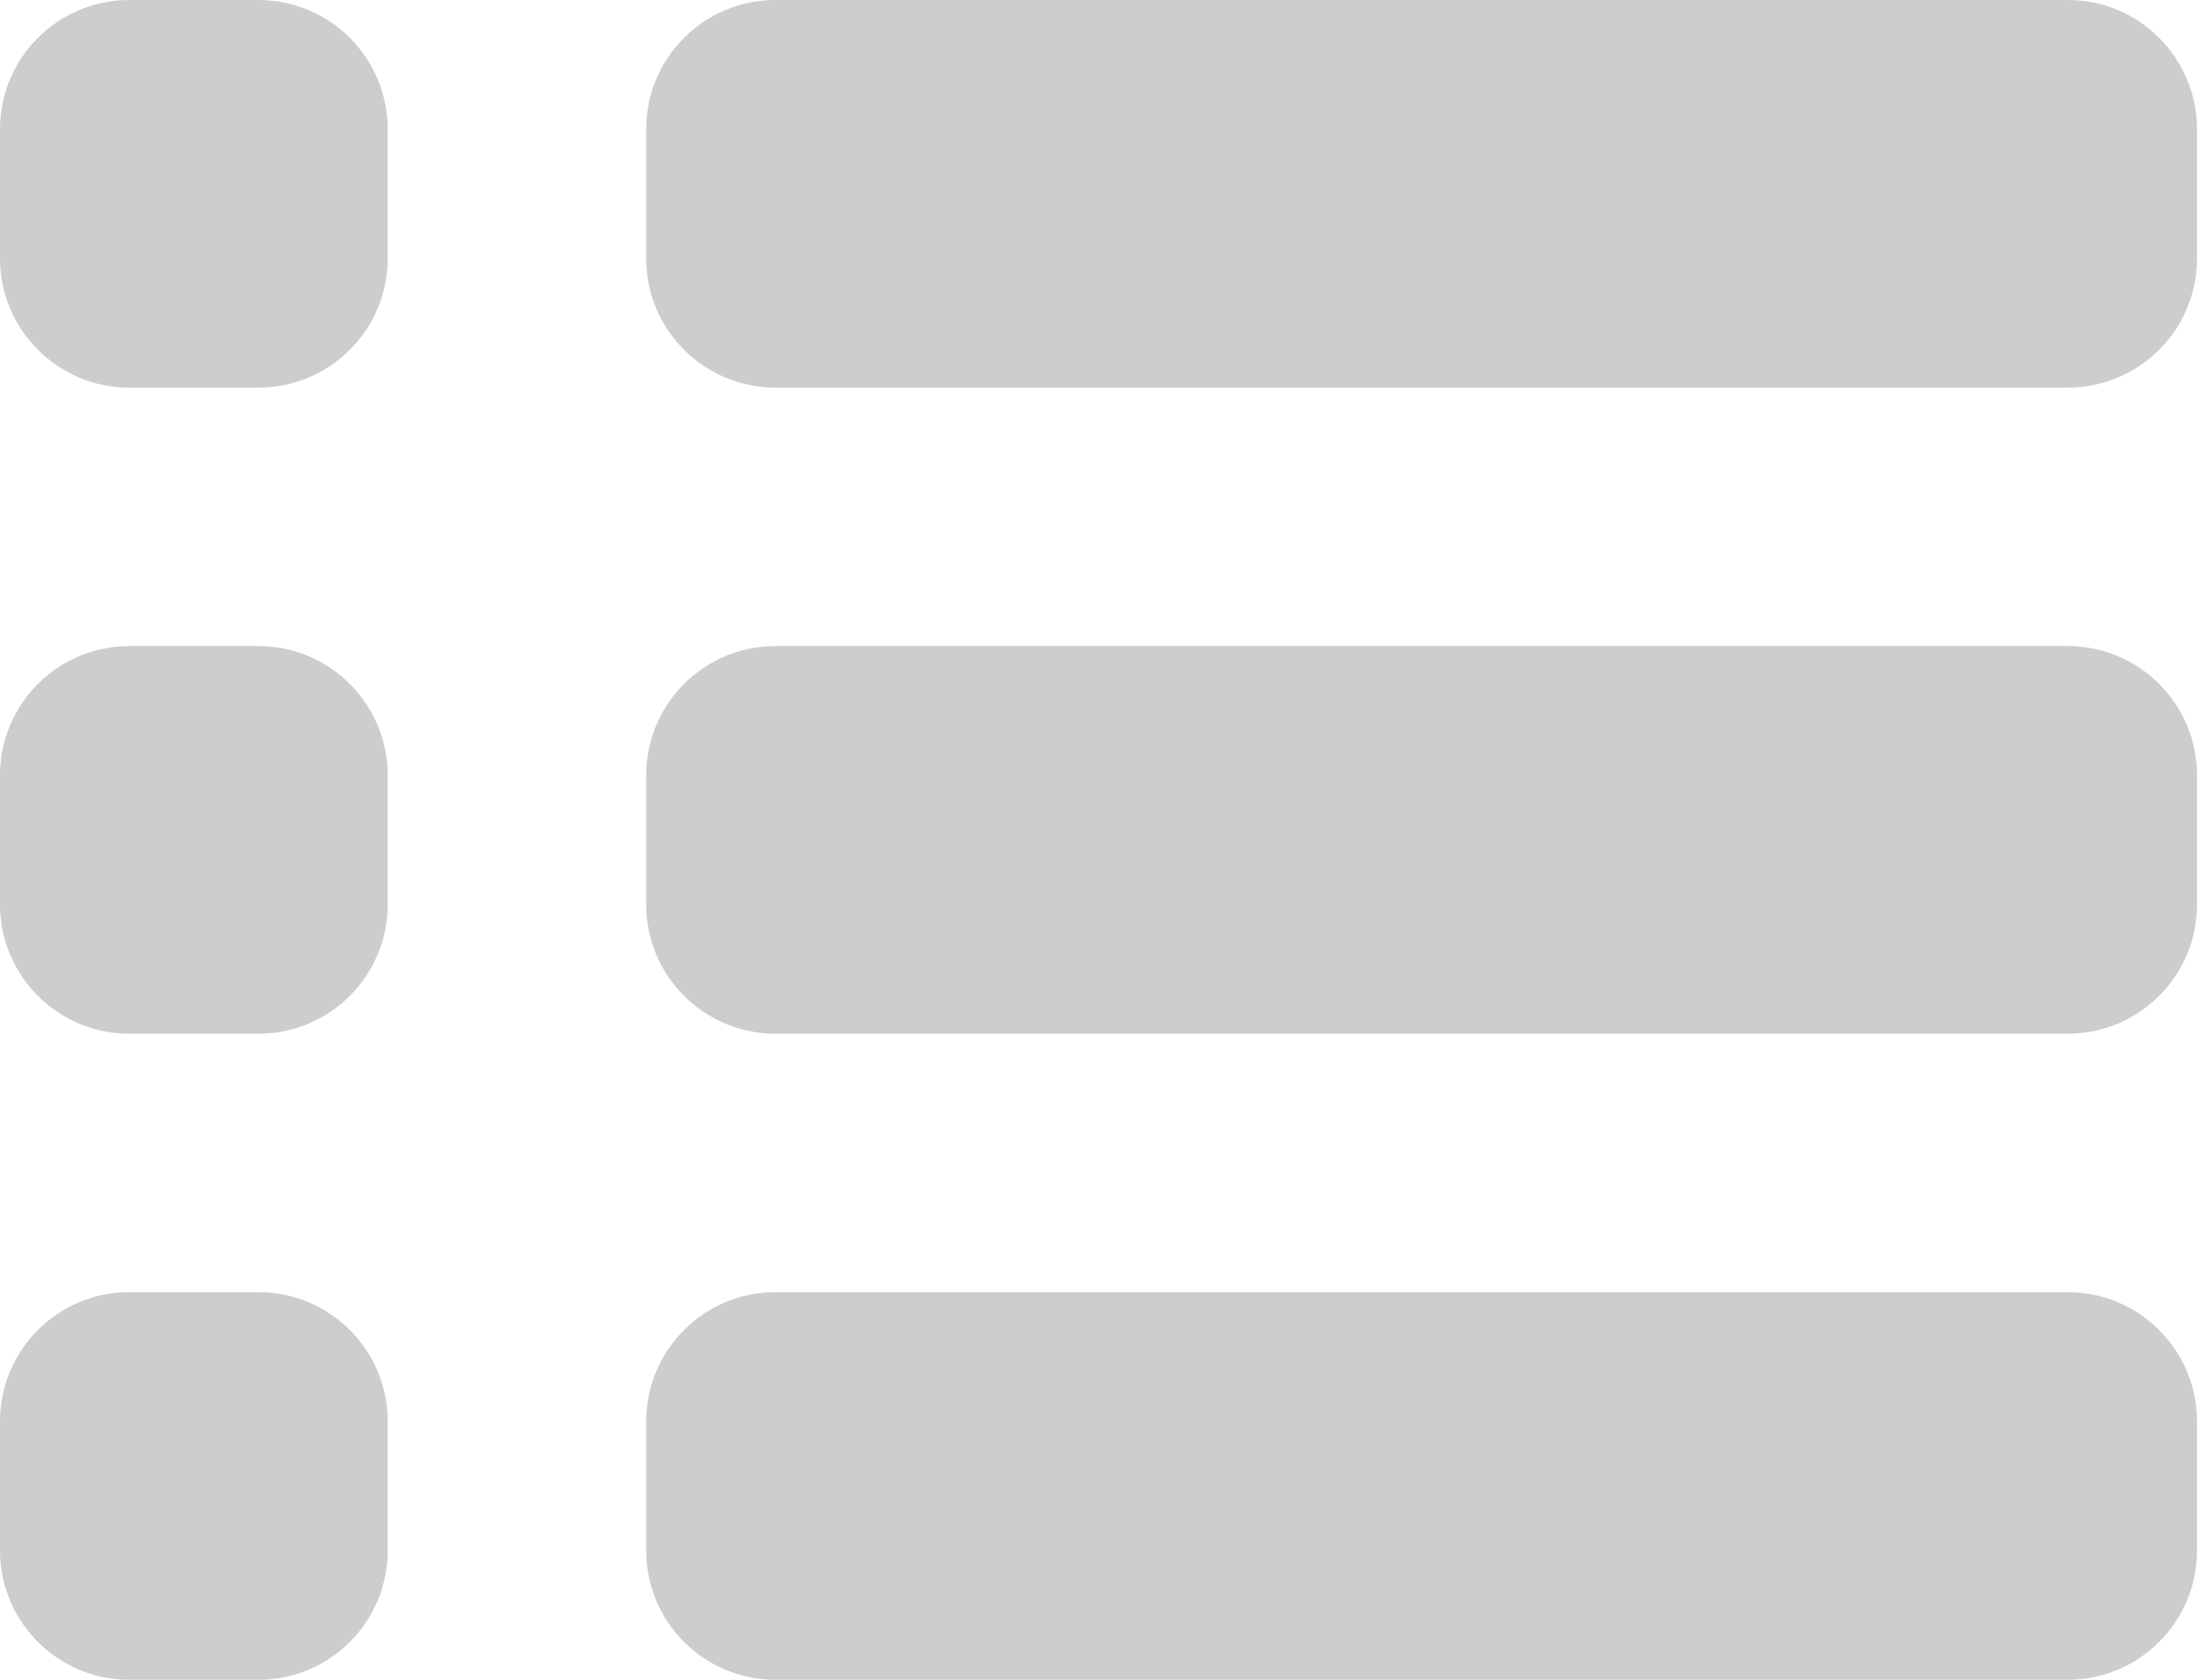 <svg width="17" height="13" viewBox="0 0 17 13" fill="none" xmlns="http://www.w3.org/2000/svg">
<path d="M0 1C0 0.448 0.448 0 1 0H2C2.552 0 3 0.448 3 1V2C3 2.552 2.552 3 2 3H1C0.448 3 0 2.552 0 2V1Z" fill="#CDCDCD"/>
<path d="M0 6C0 5.448 0.448 5 1 5H2C2.552 5 3 5.448 3 6V7C3 7.552 2.552 8 2 8H1C0.448 8 0 7.552 0 7V6Z" fill="#CDCDCD"/>
<path d="M0 11C0 10.448 0.448 10 1 10H2C2.552 10 3 10.448 3 11V12C3 12.552 2.552 13 2 13H1C0.448 13 0 12.552 0 12V11Z" fill="#CDCDCD"/>
<path d="M5 11C5 10.448 5.448 10 6 10H16C16.552 10 17 10.448 17 11V12C17 12.552 16.552 13 16 13H6C5.448 13 5 12.552 5 12V11Z" fill="#CDCDCD"/>
<path d="M5 6C5 5.448 5.448 5 6 5H16C16.552 5 17 5.448 17 6V7C17 7.552 16.552 8 16 8H6C5.448 8 5 7.552 5 7V6Z" fill="#CDCDCD"/>
<path d="M5 1C5 0.448 5.448 0 6 0H16C16.552 0 17 0.448 17 1V2C17 2.552 16.552 3 16 3H6C5.448 3 5 2.552 5 2V1Z" fill="#CDCDCD"/>
</svg>
